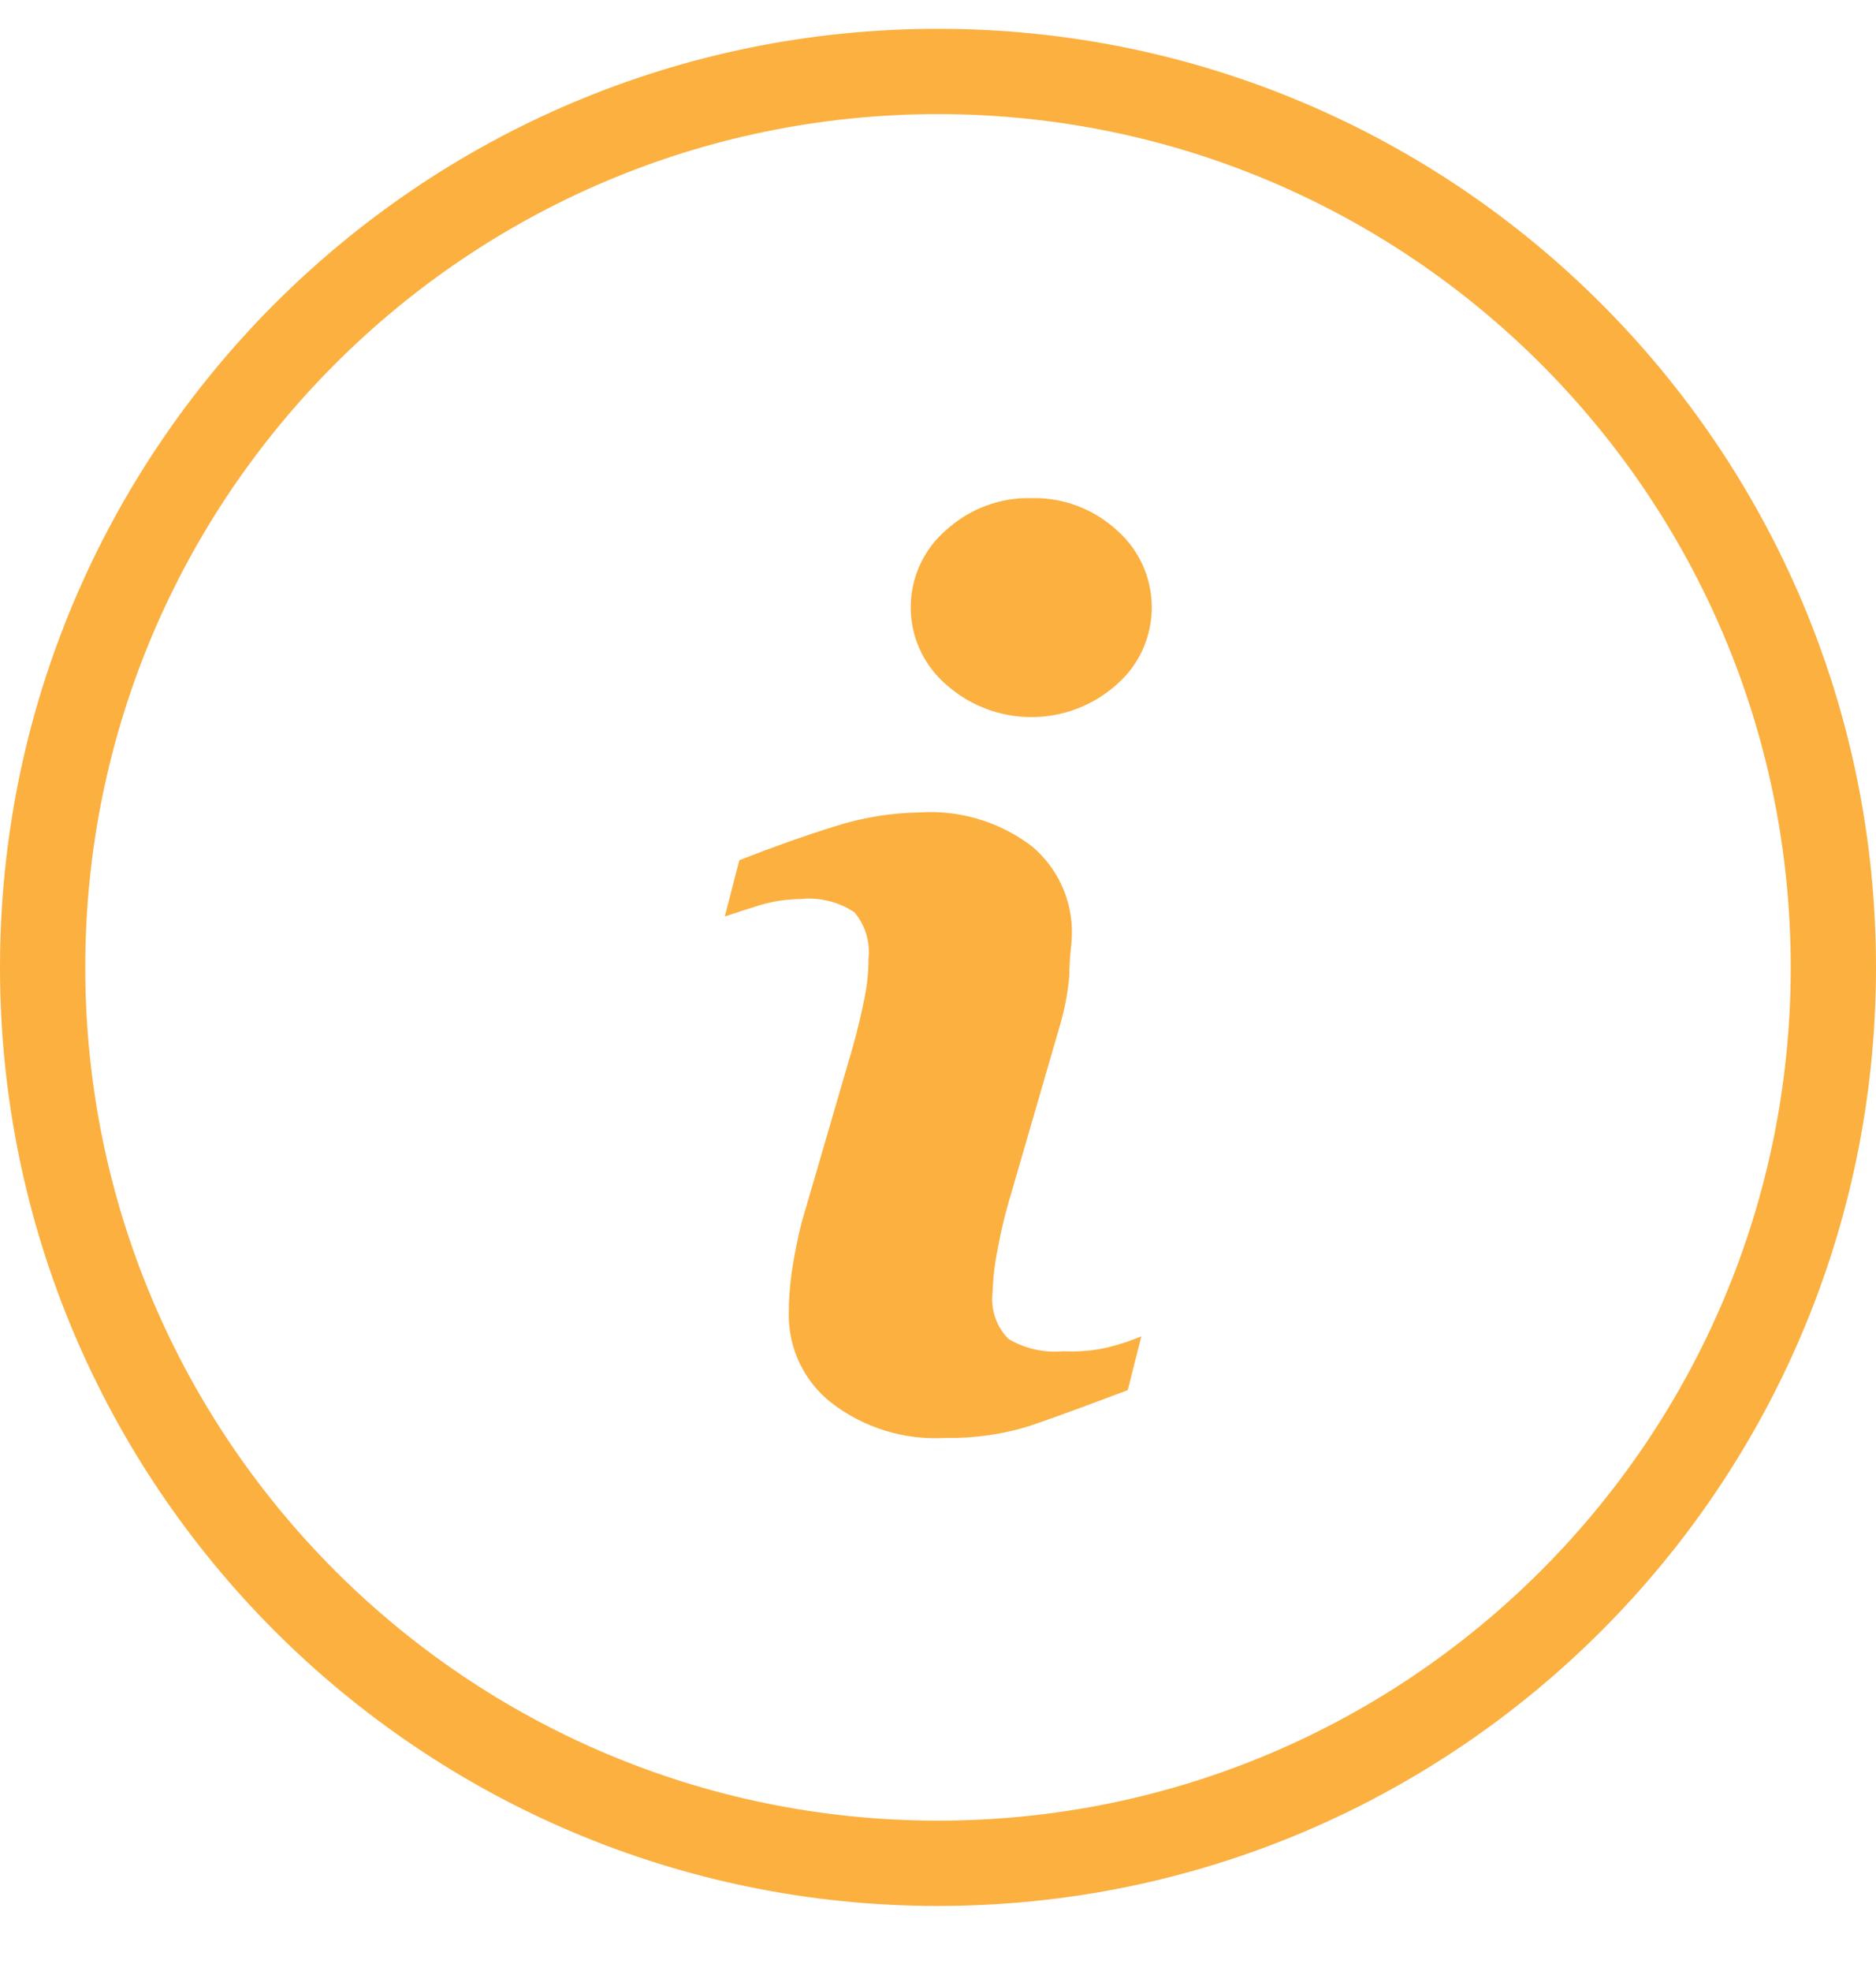 <svg width="20" height="21" viewBox="0 0 20 21" fill="none" xmlns="http://www.w3.org/2000/svg">
<g id="info 1" clip-path="url(#clip0_965_18991)">
<g id="Group">
<g id="Group_2">
<g id="Group_3">
<path id="Vector" d="M11.336 14.397C11.132 14.416 10.927 14.37 10.75 14.265C10.621 14.133 10.559 13.949 10.582 13.765C10.587 13.613 10.605 13.46 10.636 13.311C10.667 13.139 10.706 12.969 10.755 12.802L11.291 10.956C11.346 10.774 11.383 10.587 11.4 10.397C11.4 10.193 11.427 10.052 11.427 9.97C11.439 9.605 11.283 9.255 11.005 9.02C10.662 8.757 10.236 8.628 9.805 8.656C9.496 8.661 9.189 8.711 8.895 8.806C8.574 8.906 8.236 9.026 7.882 9.165L7.727 9.765C7.832 9.729 7.959 9.688 8.105 9.643C8.243 9.602 8.387 9.58 8.532 9.579C8.735 9.557 8.939 9.607 9.109 9.72C9.225 9.858 9.279 10.037 9.259 10.215C9.259 10.368 9.242 10.521 9.209 10.67C9.177 10.829 9.136 10.997 9.086 11.174L8.545 13.029C8.502 13.201 8.467 13.376 8.441 13.552C8.42 13.702 8.409 13.854 8.409 14.006C8.407 14.373 8.575 14.721 8.864 14.947C9.211 15.214 9.644 15.347 10.082 15.32C10.39 15.326 10.697 15.282 10.991 15.188C11.248 15.1 11.592 14.974 12.023 14.811L12.168 14.238C12.052 14.286 11.932 14.326 11.809 14.356C11.654 14.392 11.495 14.405 11.336 14.397Z" fill="#FBB040"/>
<path id="Vector_2" d="M11.905 5.648C11.657 5.421 11.331 5.299 10.995 5.307C10.66 5.299 10.334 5.422 10.086 5.648C9.632 6.04 9.581 6.726 9.973 7.18C10.008 7.221 10.046 7.258 10.086 7.293C10.604 7.756 11.387 7.756 11.905 7.293C12.359 6.898 12.406 6.209 12.011 5.754C11.978 5.716 11.942 5.681 11.905 5.648Z" fill="#FBB040"/>
<path id="Vector_3" d="M10 0.307C4.477 0.307 0 4.784 0 10.307C0 15.829 4.477 20.307 10 20.307C15.523 20.307 20 15.829 20 10.307C20 4.784 15.523 0.307 10 0.307ZM10 19.398C4.979 19.398 0.909 15.327 0.909 10.307C0.909 5.286 4.979 1.216 10 1.216C15.021 1.216 19.091 5.286 19.091 10.307C19.091 15.327 15.021 19.398 10 19.398Z" fill="#FBB040"/>
</g>
</g>
</g>
</g>
<defs>
<clipPath id="clip0_965_18991">
<rect width="20" height="20" fill="white" transform="translate(0 0.307)"/>
</clipPath>
</defs>
</svg>
